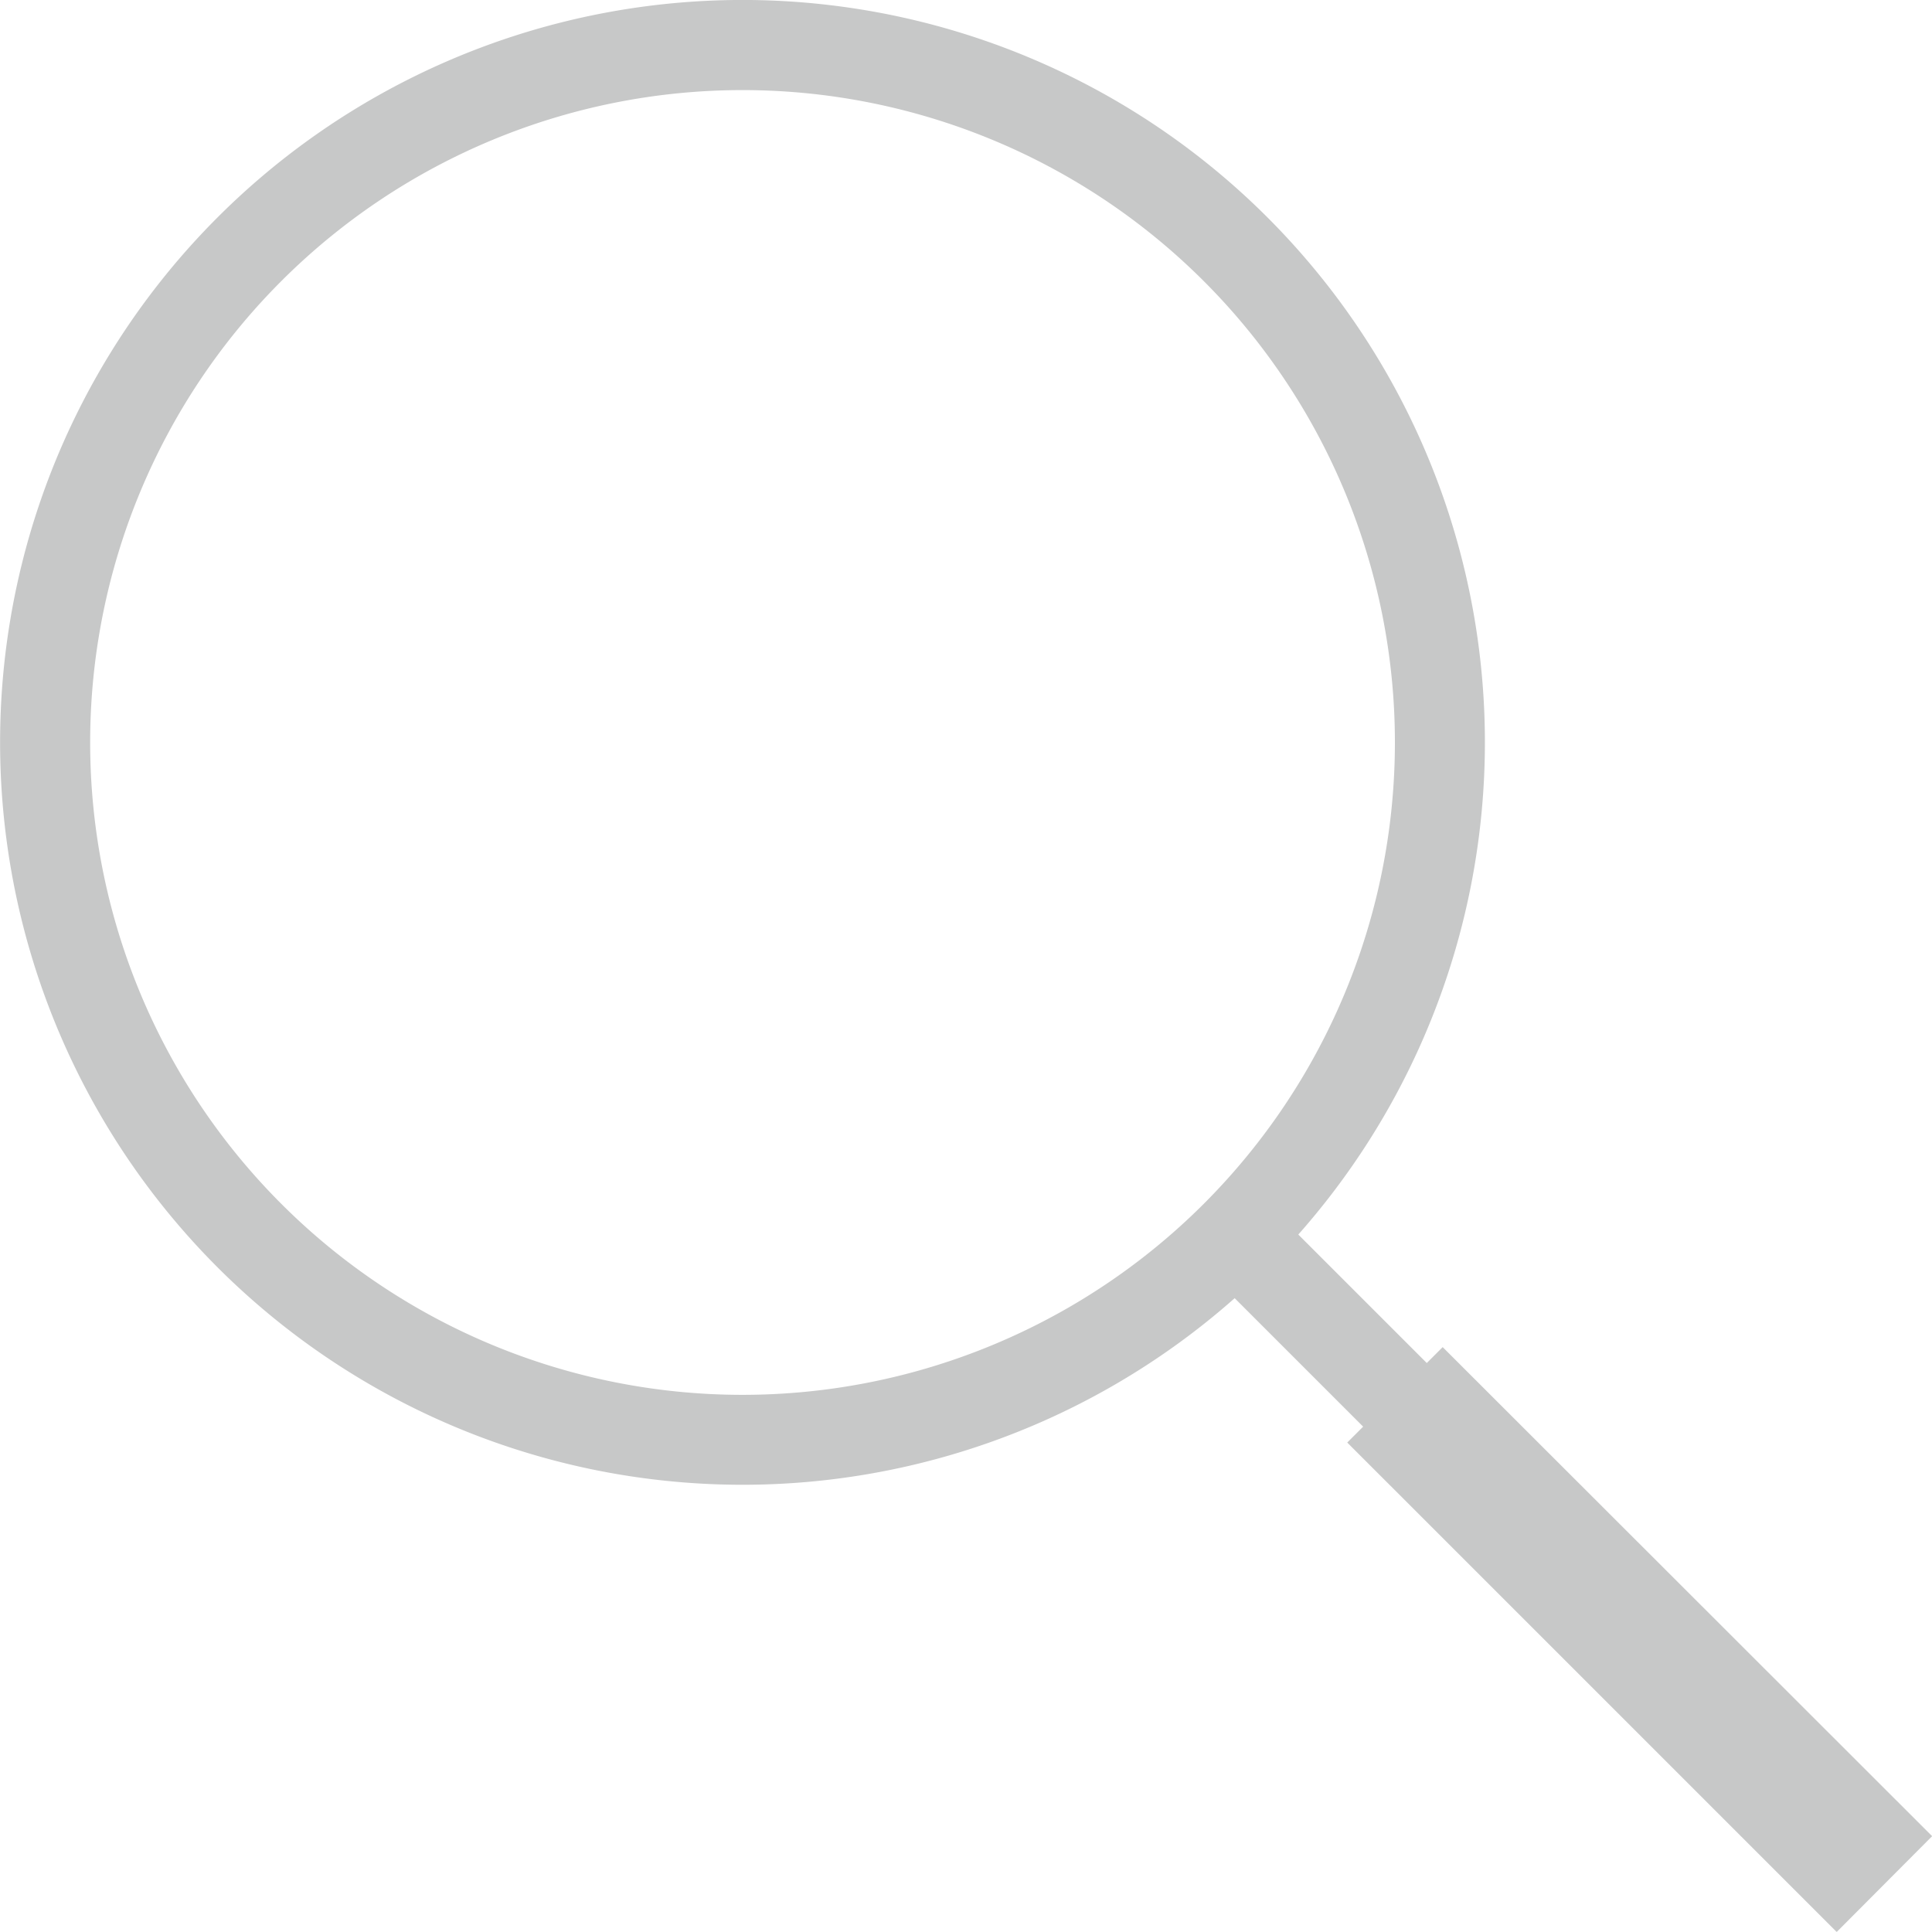 <svg id="Buscar" xmlns="http://www.w3.org/2000/svg" width="30" height="29.997" viewBox="0 0 30 29.997">
  <path id="Trazado_104" data-name="Trazado 104" d="M38.4,36.906l-.247.247-1.995-1.995a11.528,11.528,0,1,0-.988.988l1.995,1.995-.247.247,7.6,7.6L46,44.5Zm-10.872.741a10.13,10.13,0,1,1,10.13-10.13A10.13,10.13,0,0,1,27.526,37.647Z" transform="translate(-15.998 -15.988)" fill="#c7c8c8"/>
</svg>
